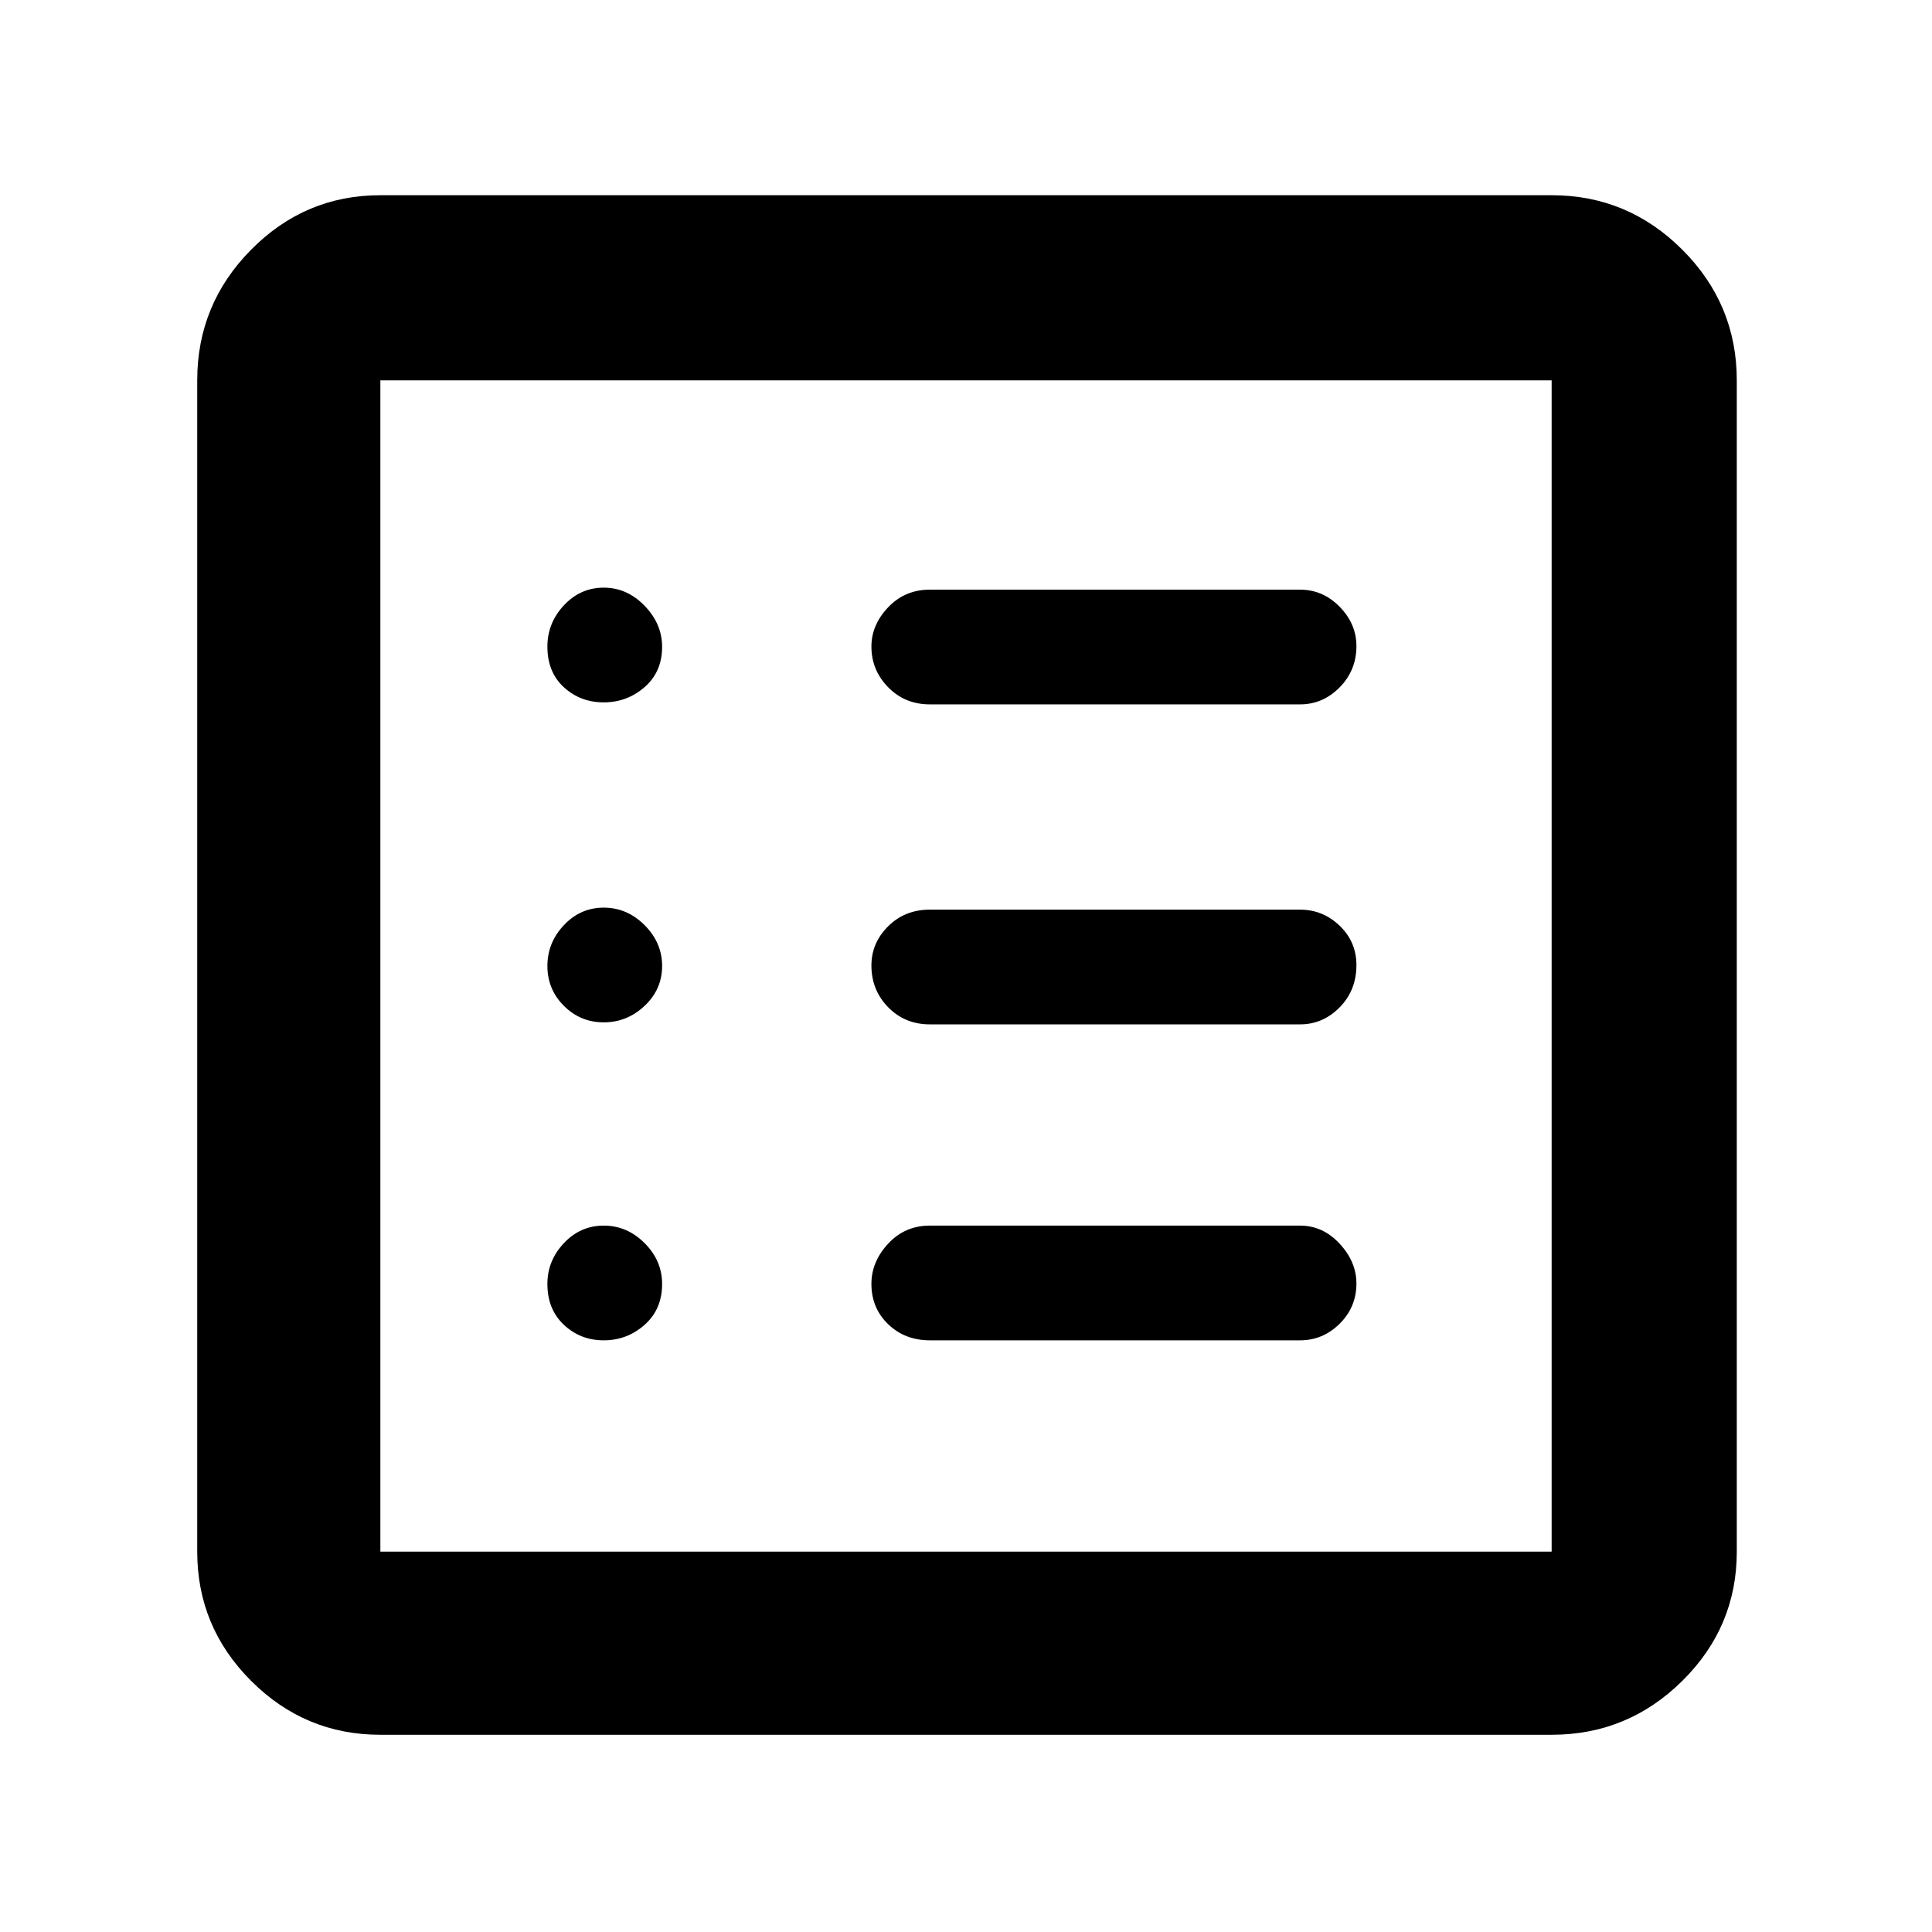 <svg xmlns="http://www.w3.org/2000/svg" height="48" viewBox="0 -960 960 960" width="48"><path d="M300-294q11.6 0 20.3-7.7 8.7-7.7 8.7-20.3 0-11.6-8.7-20.3-8.7-8.7-20.3-8.7-11.6 0-19.8 8.7-8.2 8.7-8.2 20.3 0 12.6 8.2 20.3 8.2 7.7 19.8 7.7Zm0-158q11.6 0 20.3-8.2 8.7-8.2 8.7-19.8 0-11.6-8.7-20.3-8.7-8.7-20.3-8.7-11.6 0-19.8 8.7-8.2 8.7-8.2 20.3 0 11.6 8.2 19.8 8.2 8.2 19.8 8.2Zm0-159q11.6 0 20.3-7.58 8.7-7.58 8.7-20 0-11.42-8.7-20.42-8.7-9-20.3-9-11.6 0-19.8 8.78-8.2 8.78-8.2 20.5 0 12.72 8.2 20.22 8.2 7.5 19.8 7.5Zm162 317h184q11.35 0 19.67-8.25 8.33-8.26 8.33-20 0-10.75-8.33-19.75-8.32-9-19.67-9H462q-12.35 0-20.67 8.96-8.33 8.95-8.33 20 0 12.04 8.33 20.04 8.32 8 20.67 8Zm0-157h184q11.35 0 19.67-8.46 8.33-8.45 8.33-21 0-11.54-8.33-19.54-8.32-8-19.67-8H462q-12.35 0-20.67 8.25-8.33 8.26-8.33 19.5 0 12.25 8.33 20.75 8.32 8.5 20.67 8.5Zm0-159h184q11.35 0 19.67-8.46 8.33-8.45 8.33-20.5 0-11.04-8.33-19.54-8.32-8.5-19.67-8.5H462q-12.35 0-20.67 8.75-8.33 8.76-8.33 19.5 0 11.75 8.33 20.25 8.32 8.5 20.67 8.5ZM189-98q-37.45 0-64.22-26.78Q98-151.55 98-189v-582q0-37.86 26.78-64.93Q151.55-863 189-863h582q37.86 0 64.93 27.07Q863-808.86 863-771v582q0 37.45-27.07 64.22Q808.86-98 771-98H189Zm0-91h582v-582H189v582Zm0-582v582-582Z"/></svg>